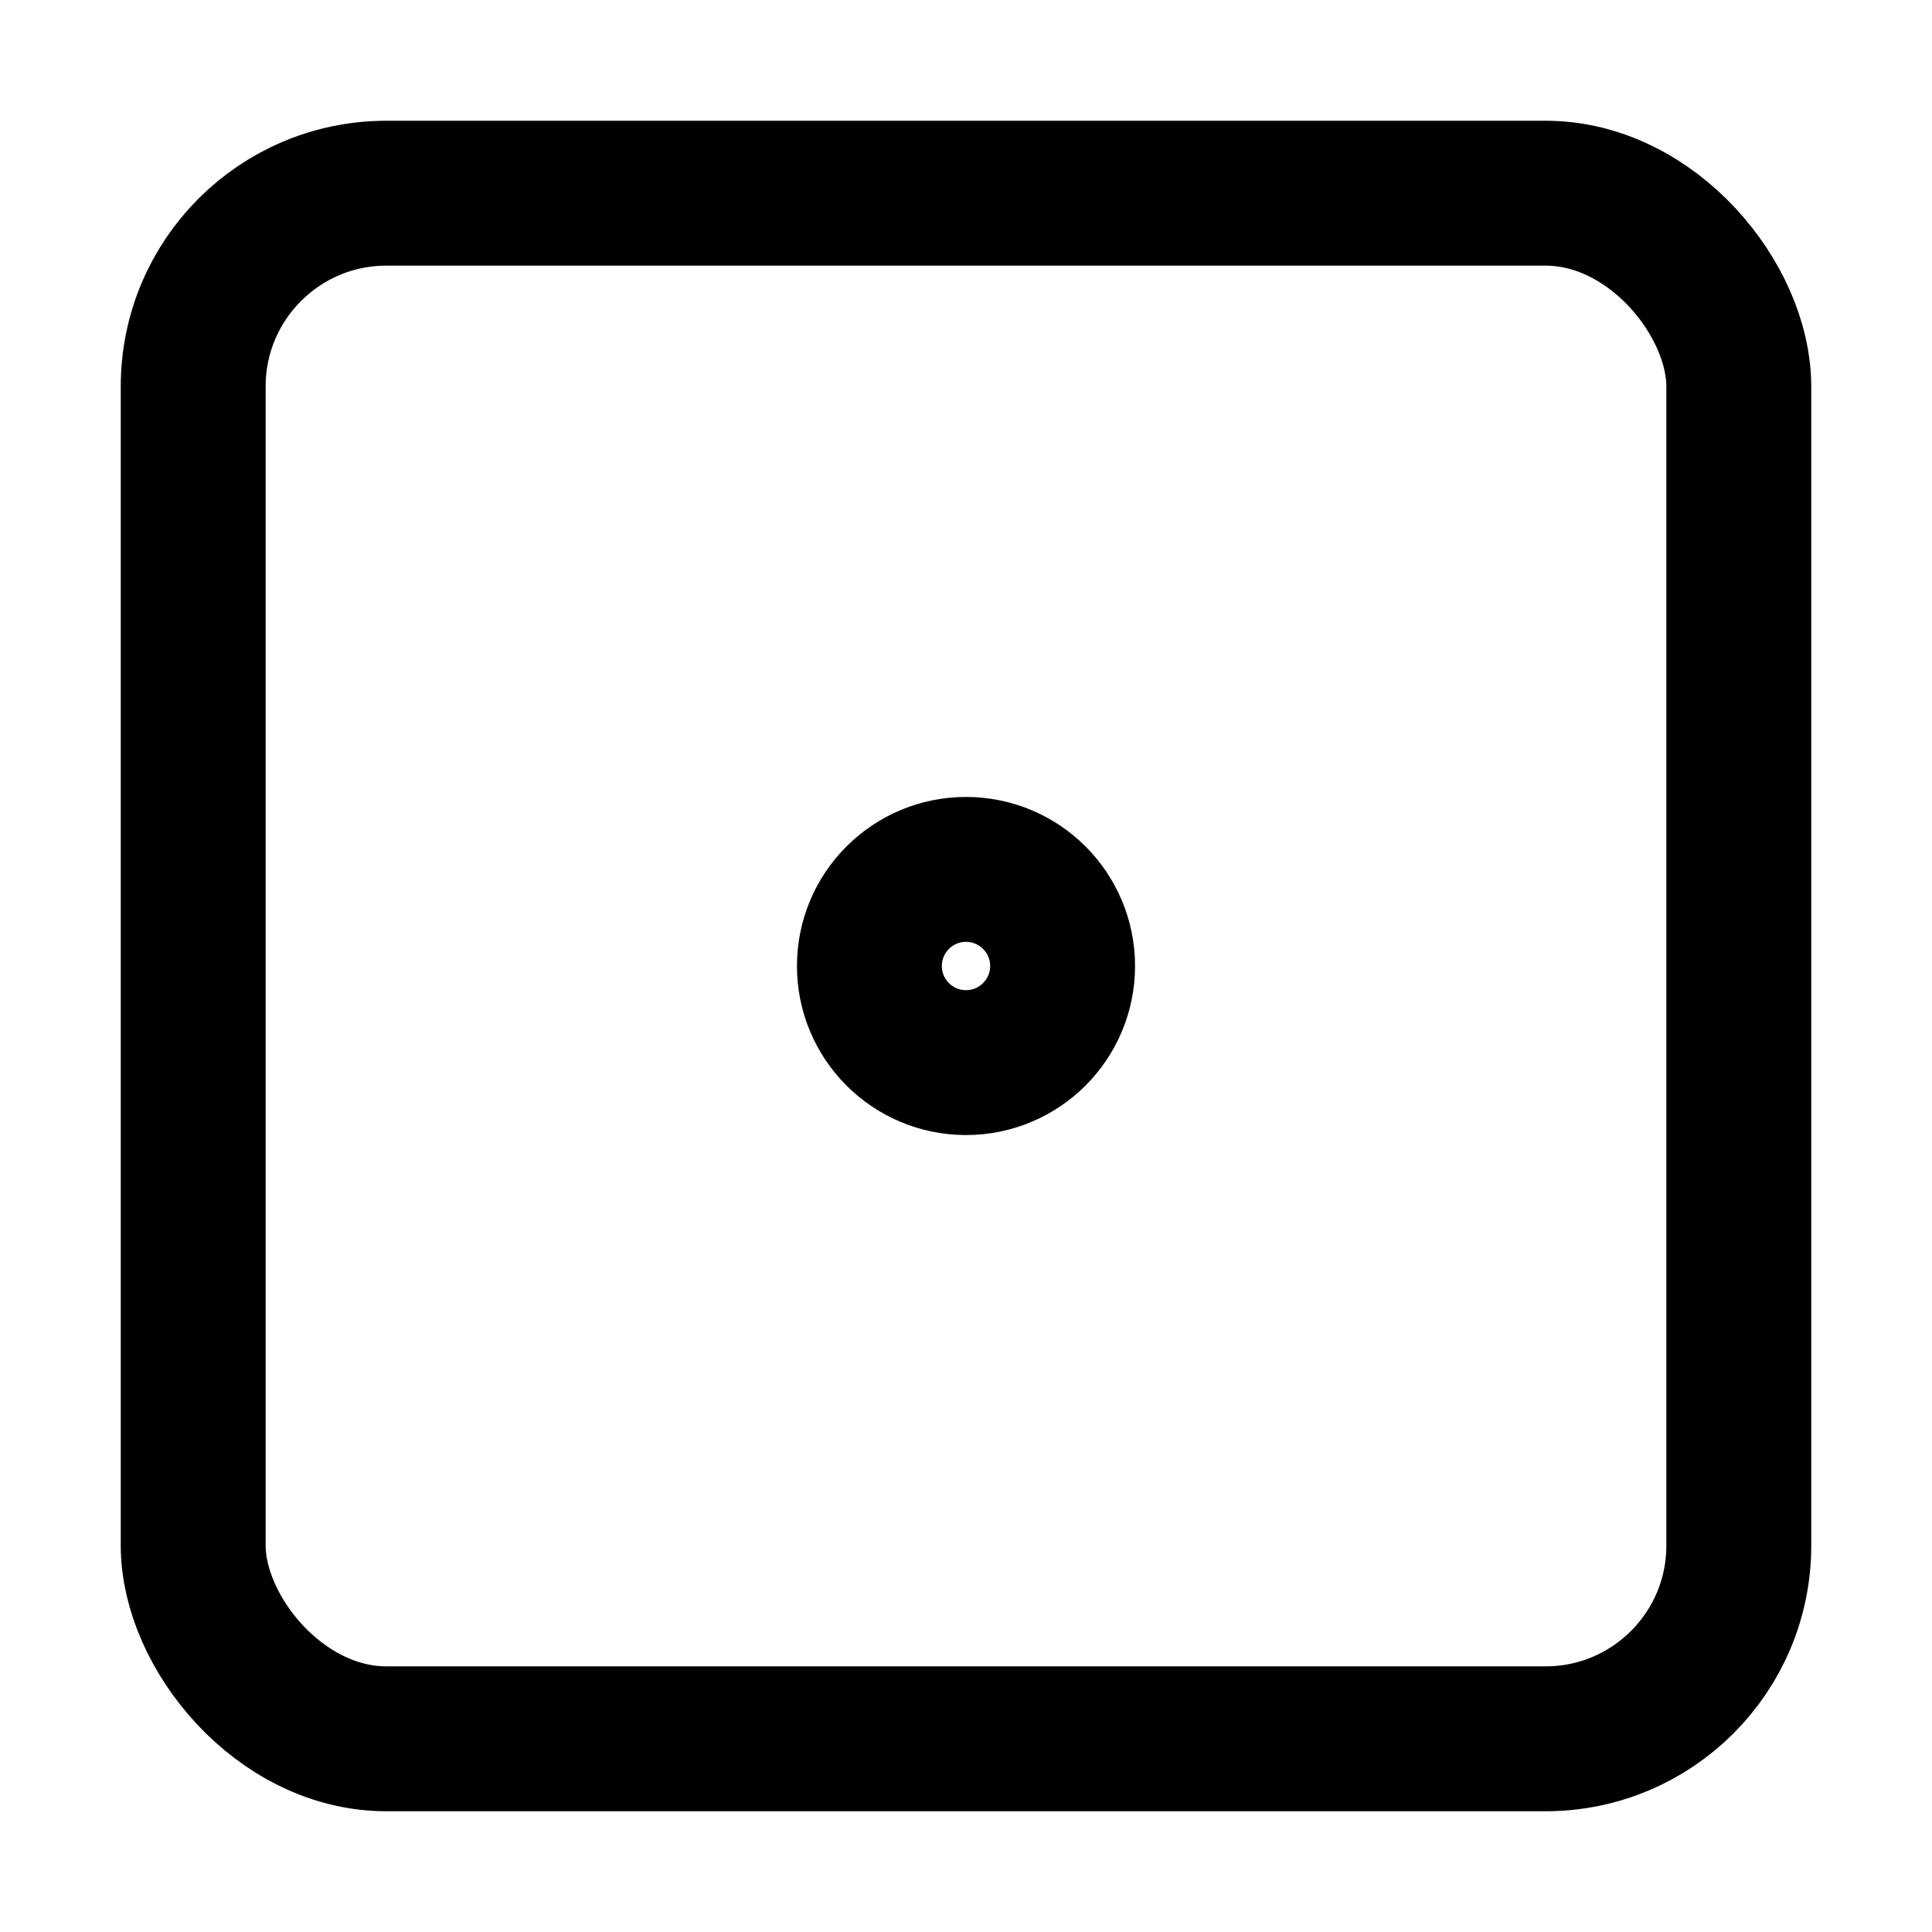 <svg xmlns="http://www.w3.org/2000/svg"
	viewBox="2 2 20 20"
	stroke-width="1.5"
	stroke="currentColor"
	fill="none"
	stroke-linecap="round"
	stroke-linejoin="round"
>
	<title>Square dot</title>
    <rect x="4" y="4" width="16" height="16" rx="2" />
    <circle cx="12" cy="12" r="1" />
</svg>